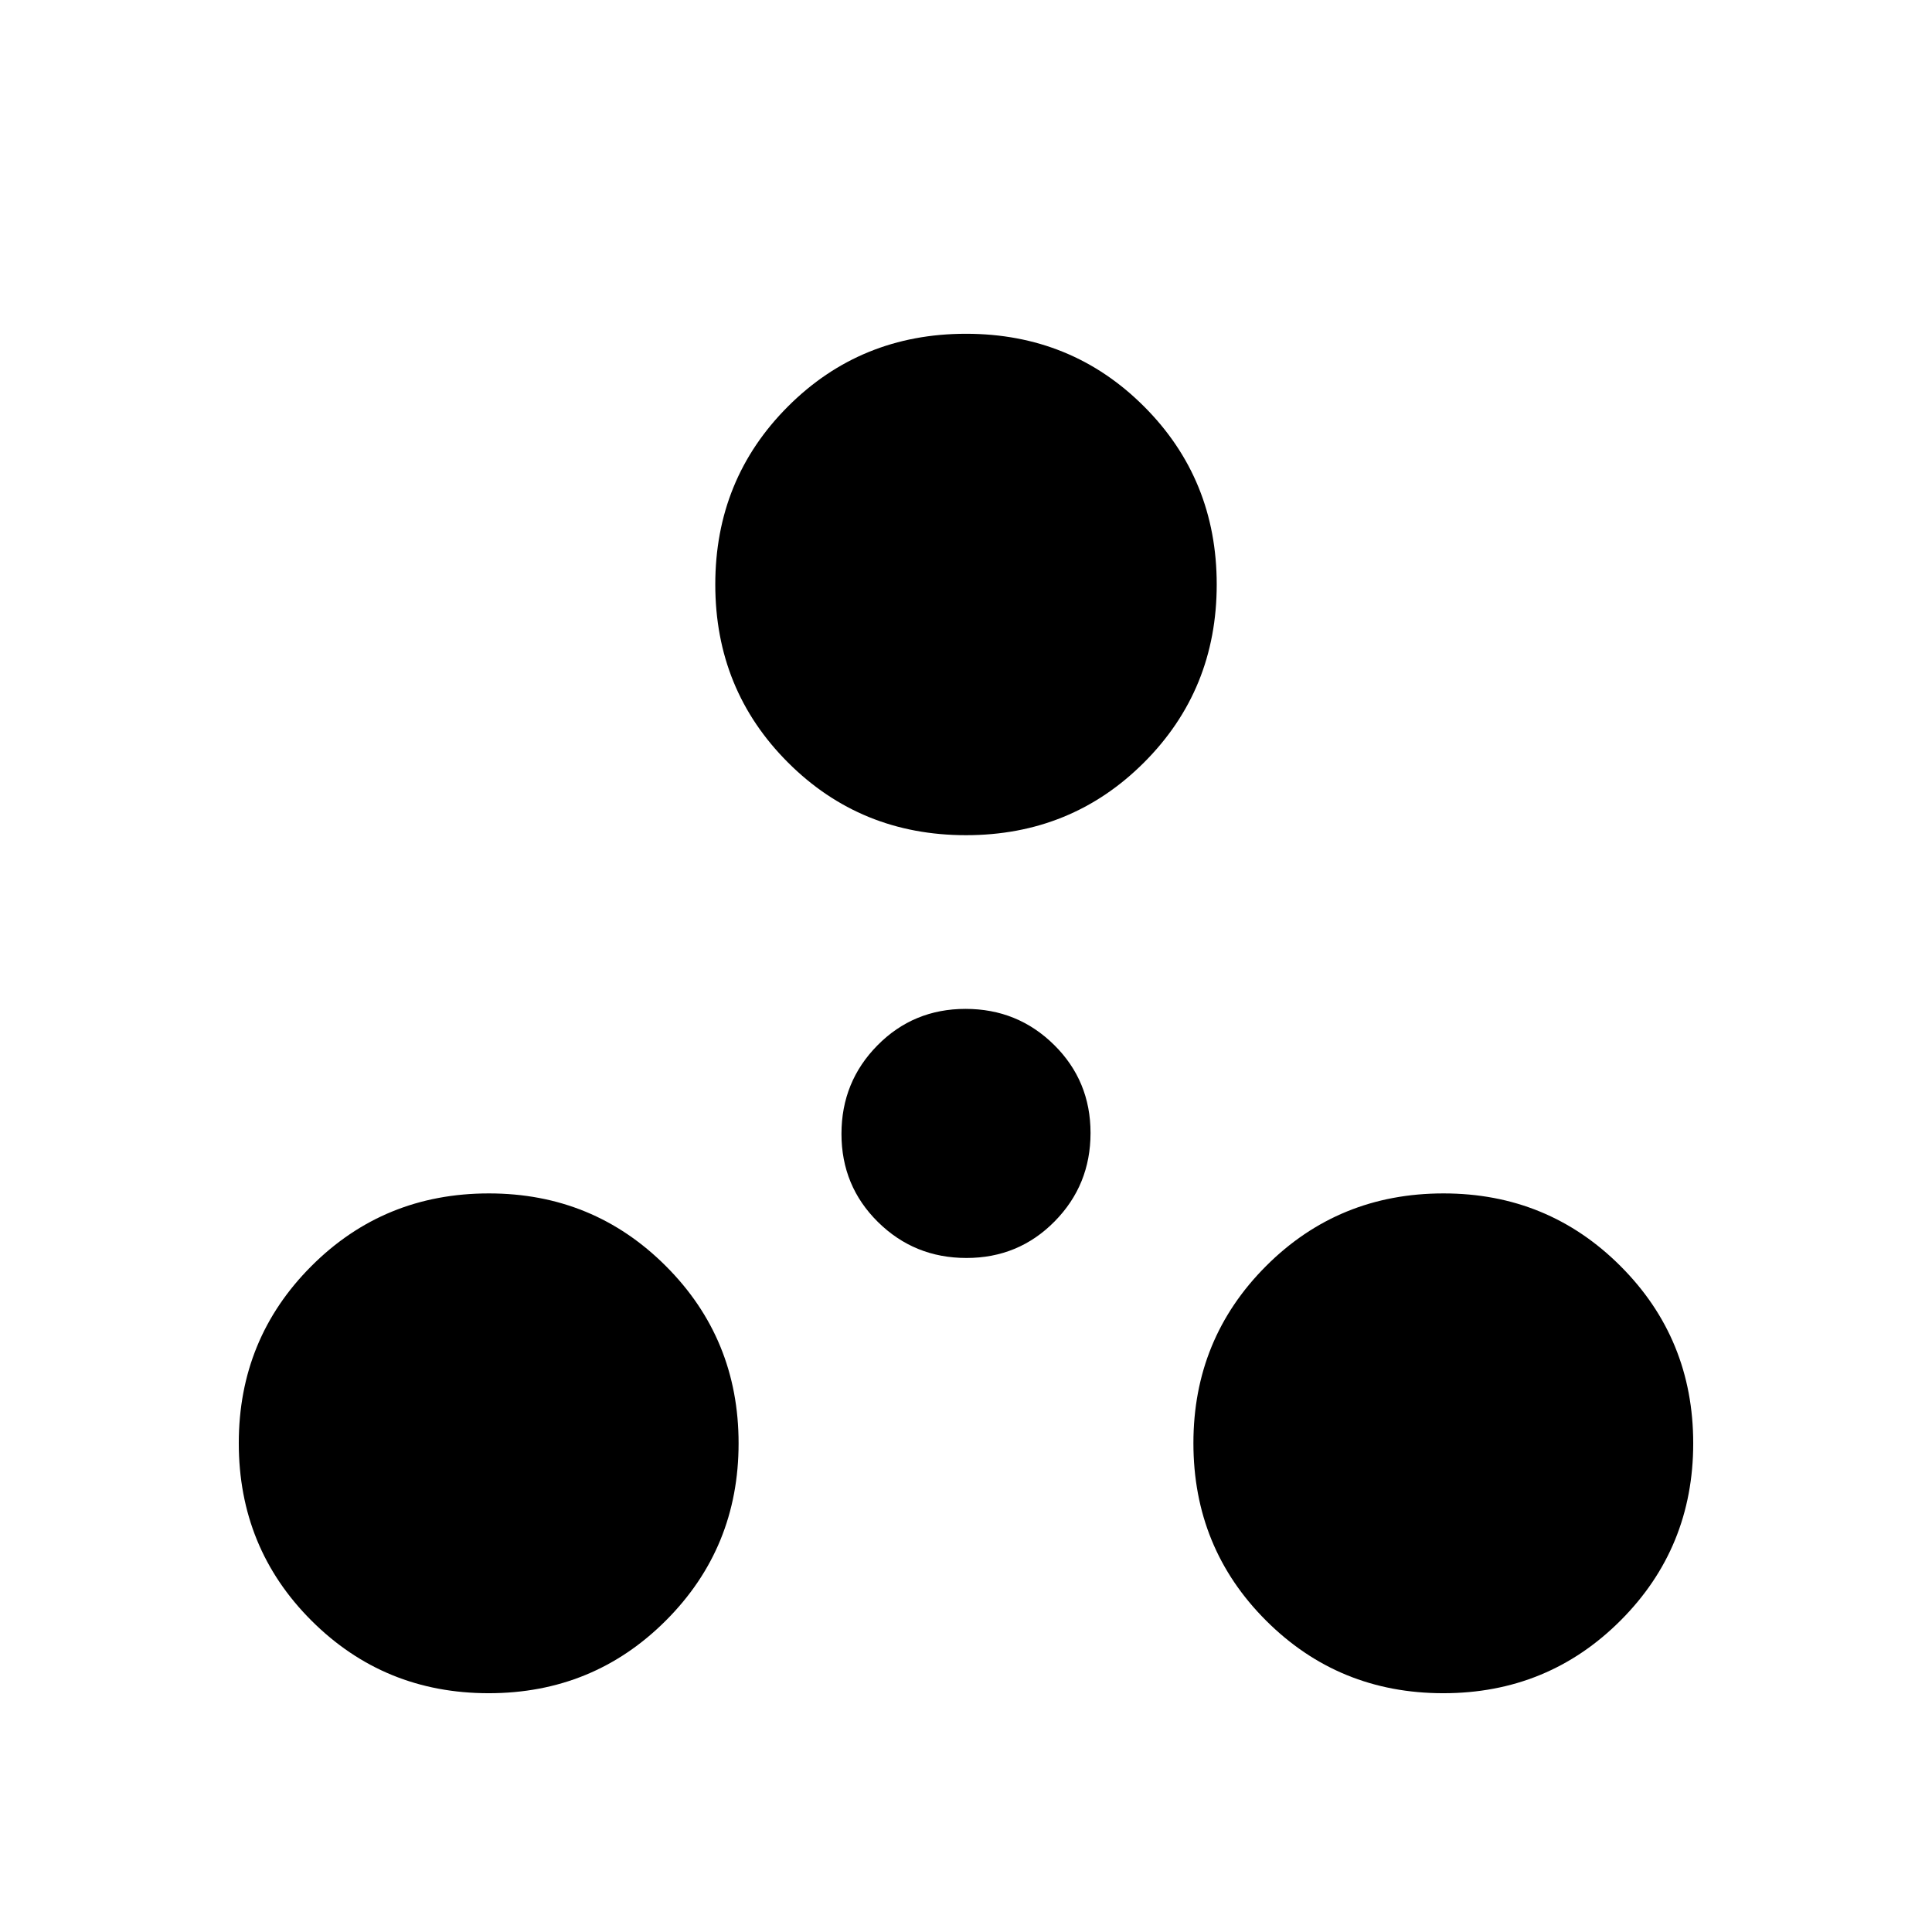 <svg xmlns="http://www.w3.org/2000/svg" height="20" viewBox="0 -960 960 960" width="20"><path d="M242.83-118.65q-51.94 0-88.06-36.07-36.12-36.07-36.12-88.2 0-51.85 36.07-87.96Q190.79-367 242.92-367q51.85 0 87.96 36.12Q367-294.77 367-242.83t-36.12 88.06q-36.11 36.12-88.05 36.12Zm474.34 0q-51.94 0-88.05-36.07Q593-190.79 593-242.92q0-51.85 36.07-87.96Q665.14-367 717.27-367q51.84 0 87.96 36.12 36.12 36.11 36.12 88.05t-36.12 88.06q-36.12 36.12-88.06 36.12ZM480.22-334.92q-25.88 0-43.99-17.89-18.11-17.89-18.11-43.78 0-25.88 17.89-43.99 17.89-18.11 43.77-18.11 25.88 0 43.99 17.89 18.11 17.89 18.11 43.77 0 25.88-17.89 43.99-17.89 18.12-43.77 18.12ZM480-545q-52.35 0-88.46-36.12-36.12-36.11-36.12-88.46 0-52.34 36.12-88.46 36.11-36.11 88.46-36.11 52.35 0 88.46 36.11 36.12 36.12 36.12 88.46 0 52.35-36.12 88.46Q532.35-545 480-545Z"/></svg>